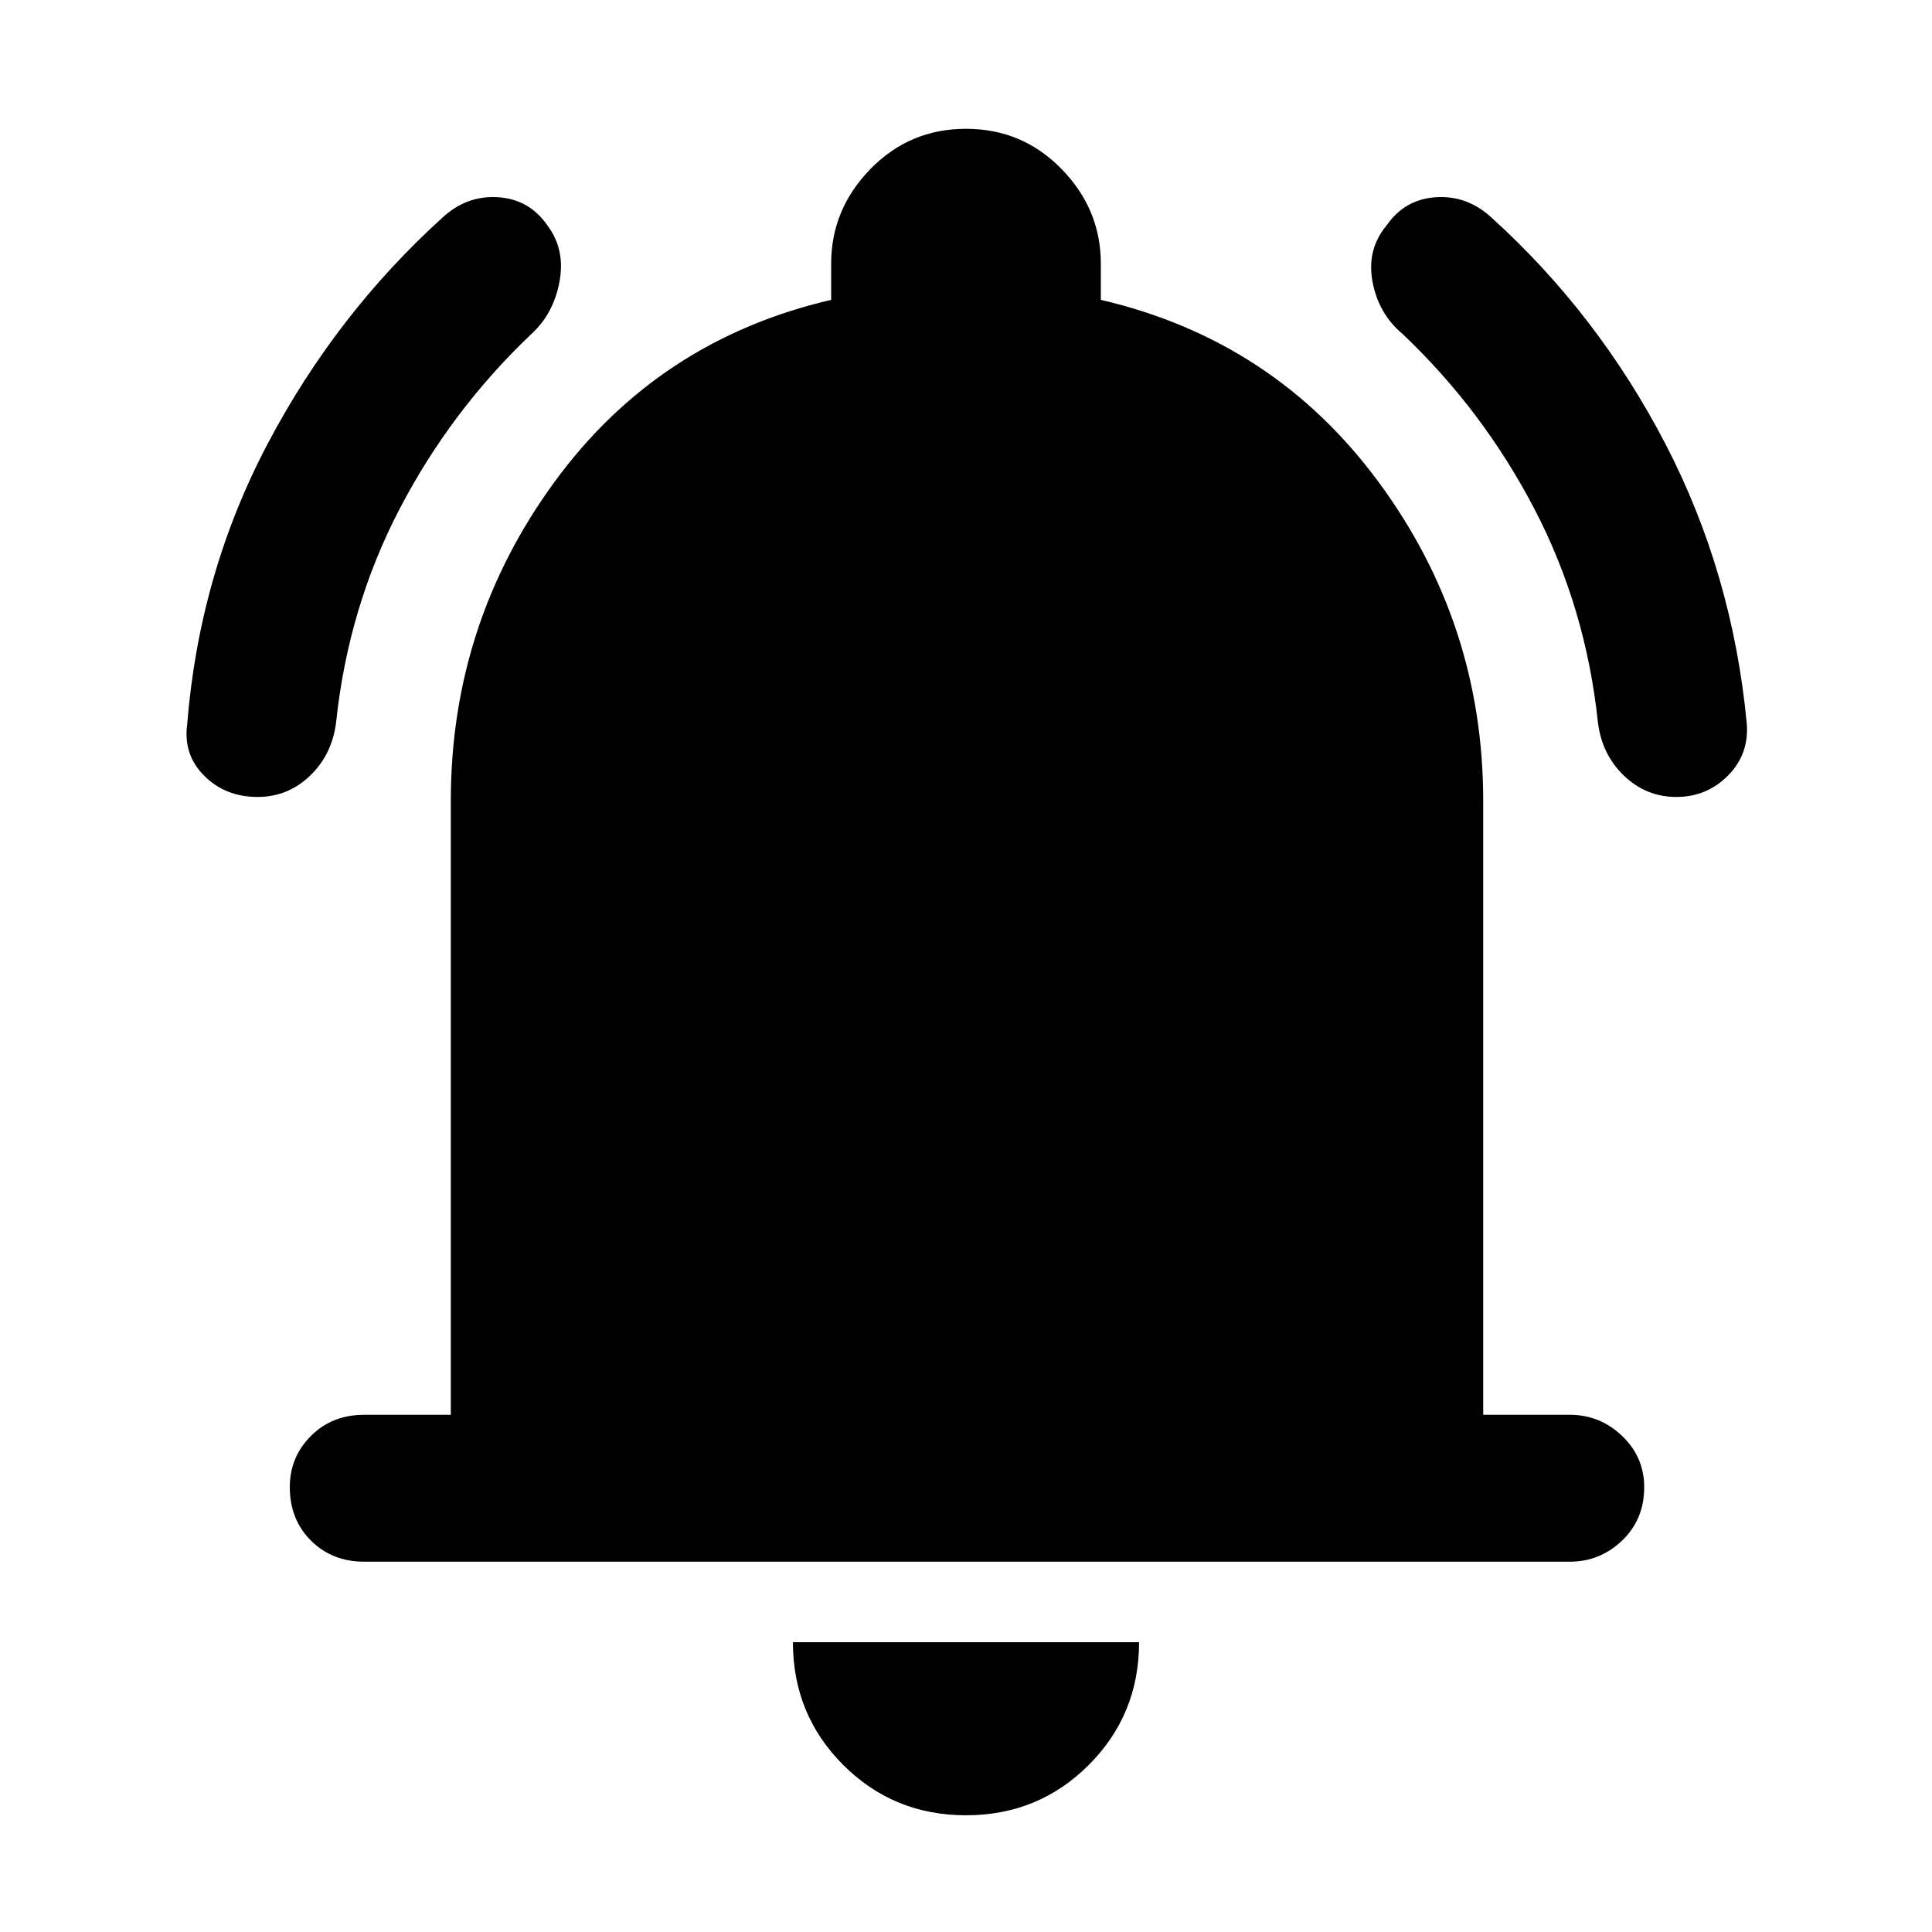 <svg xmlns="http://www.w3.org/2000/svg" height="48" viewBox="0 -960 960 960" width="48"><path d="M181-184q-16 0-26.5-10.5T144-221q0-15 10.5-25.5T181-257h43v-305q0-88 51.5-158.5T413-811v-18q0-27 19.5-47t47.5-20q28 0 47.5 20t19.5 47v18q86 20 138 90.5T737-562v305h43q15 0 26 10.5t11 25.5q0 16-11 26.5T780-184H181ZM480-58q-36 0-61-25t-25-61h172q0 36-25 61t-61 25ZM128-564q-16 0-26.5-10.5T93-600q6-75 40-139.5T220-852q12-11 27.5-10t24.5 14q9 12 6 28t-14 26q-40 38-65.5 87T167-601q-2 16-13 26.5T128-564Zm705 0q-15 0-26-10.5T794-601q-6-57-31.5-106T697-794q-12-10-15-26t7-28q9-13 24.5-14t27.5 10q53 48 86.5 112.5T868-600q1 15-9.5 25.5T833-564Z"/></svg>